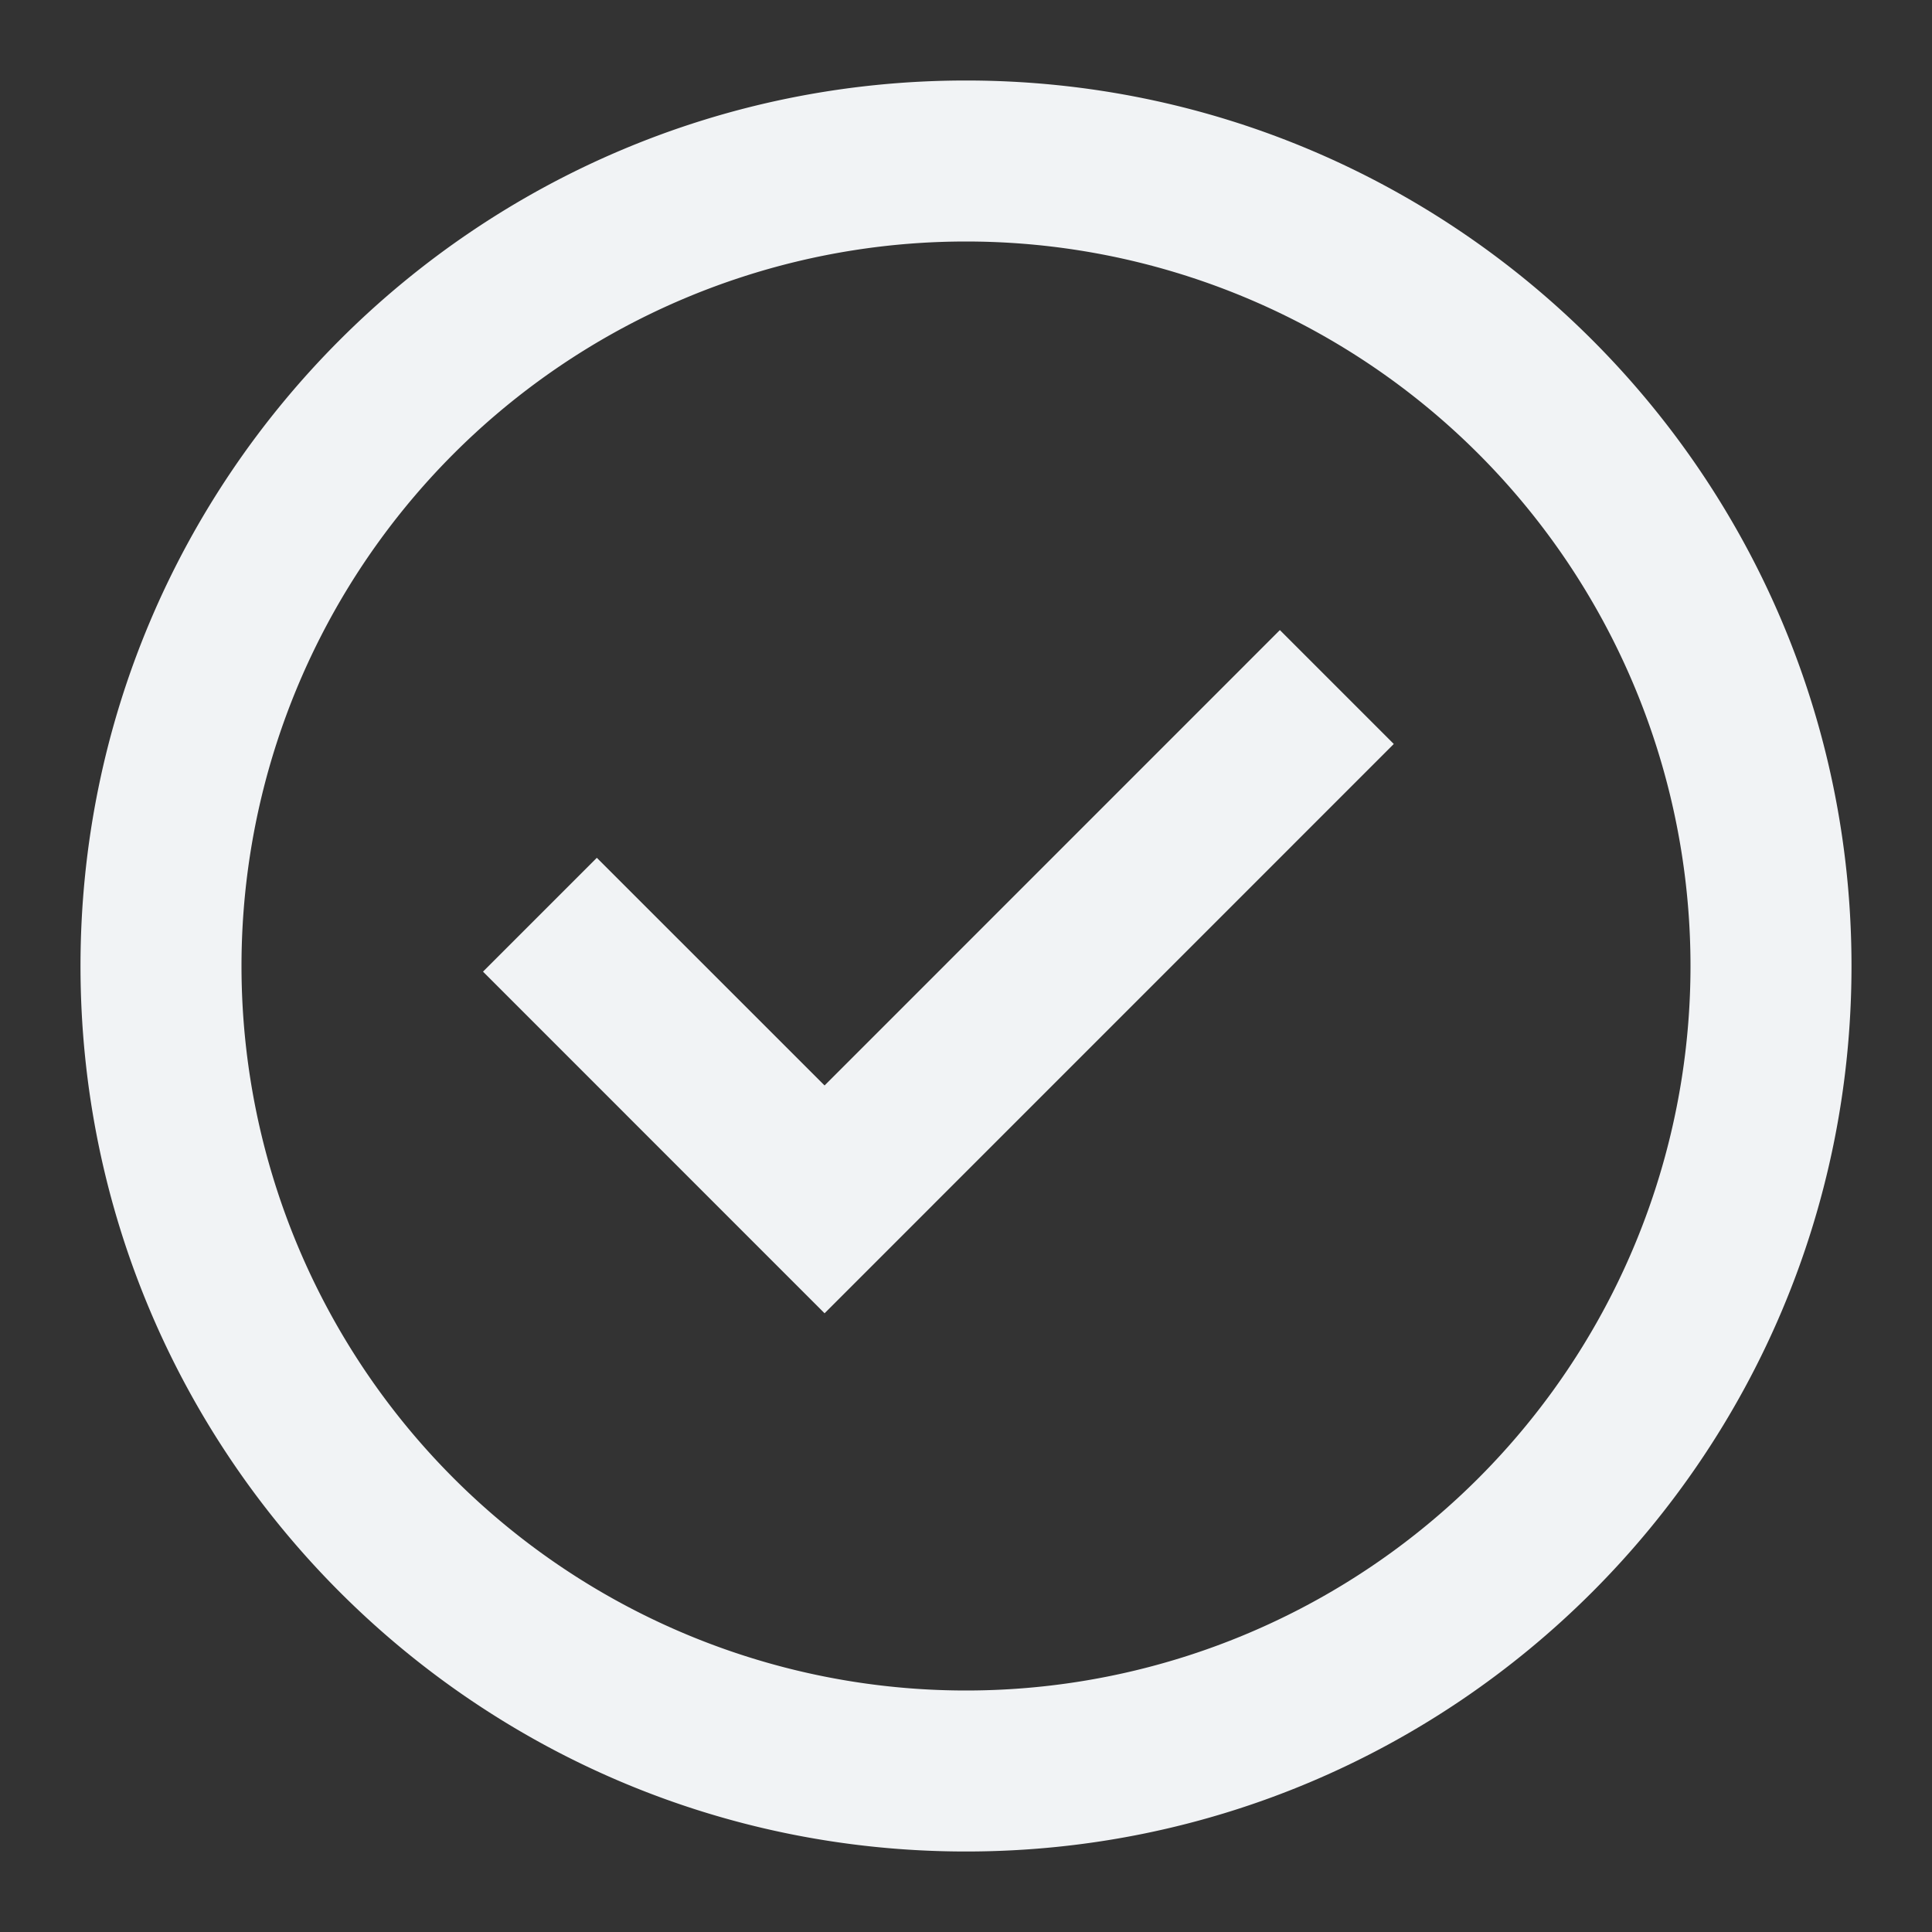 <svg xmlns="http://www.w3.org/2000/svg" width="1em" height="1em" viewBox="0 0 24 24">
	<rect x="0" y="0" width="24" height="24" fill="#333333" stroke="none"/>
	<g fill="#f1f3f5">
		<path d="M10.243 16.314L6 12.07l1.414-1.414l2.829 2.828l5.656-5.657l1.415 1.415z" />
		<path fill-rule="evenodd" d="M1 12C1 5.925 5.925 1 12 1s11 4.925 11 11s-4.925 11-11 11S1 18.075 1 12m11 9a9 9 0 1 1 0-18a9 9 0 0 1 0 18" clip-rule="evenodd" />
	</g>
</svg>